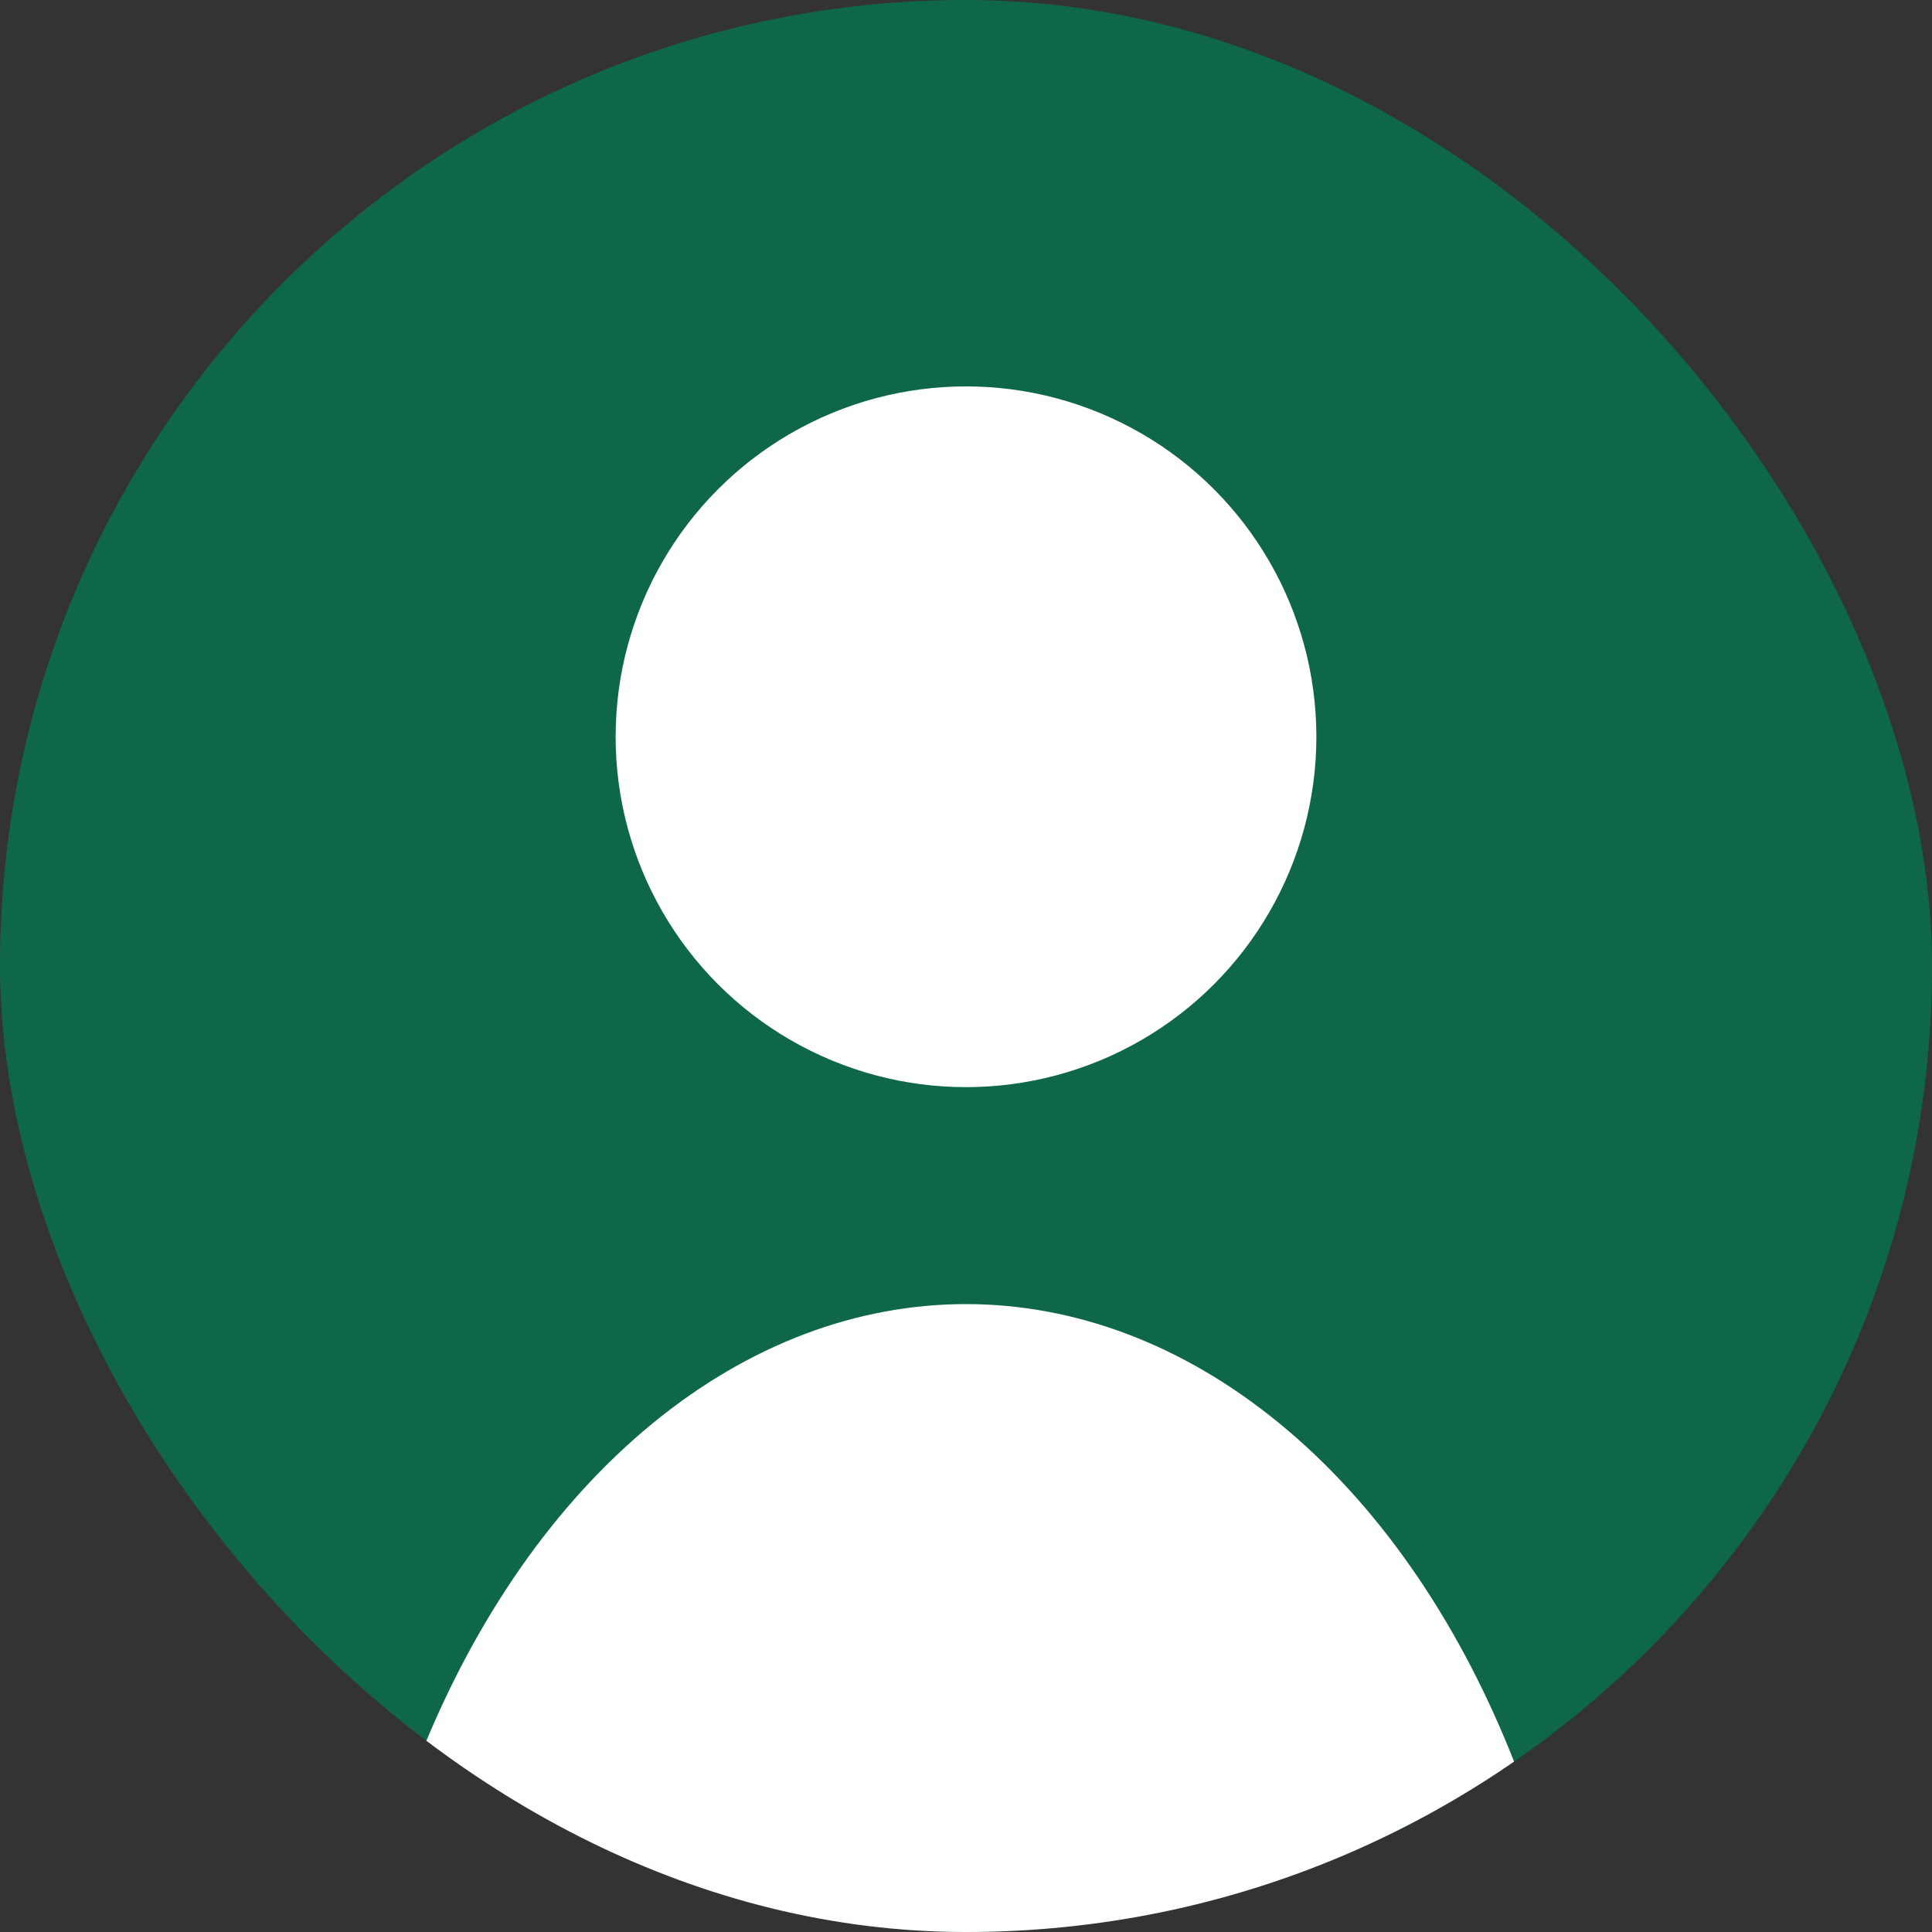 <svg width="40" height="40" viewBox="0 0 40 40" fill="none" xmlns="http://www.w3.org/2000/svg">
<rect x="0" y="0" width="40" height="40" fill="#333333" stroke="none"/>
<g clip-path="url(#clip0_3301_86226)">
<rect width="40" height="40" rx="20" fill="#0E6847"/>
<ellipse cx="20" cy="45.5" rx="13" ry="18.5" fill="white"/>
<circle cx="20" cy="15.254" r="7.254" fill="white"/>
</g>
<defs>
<clipPath id="clip0_3301_86226">
<rect width="40" height="40" rx="20" fill="white"/>
</clipPath>
</defs>
</svg>
